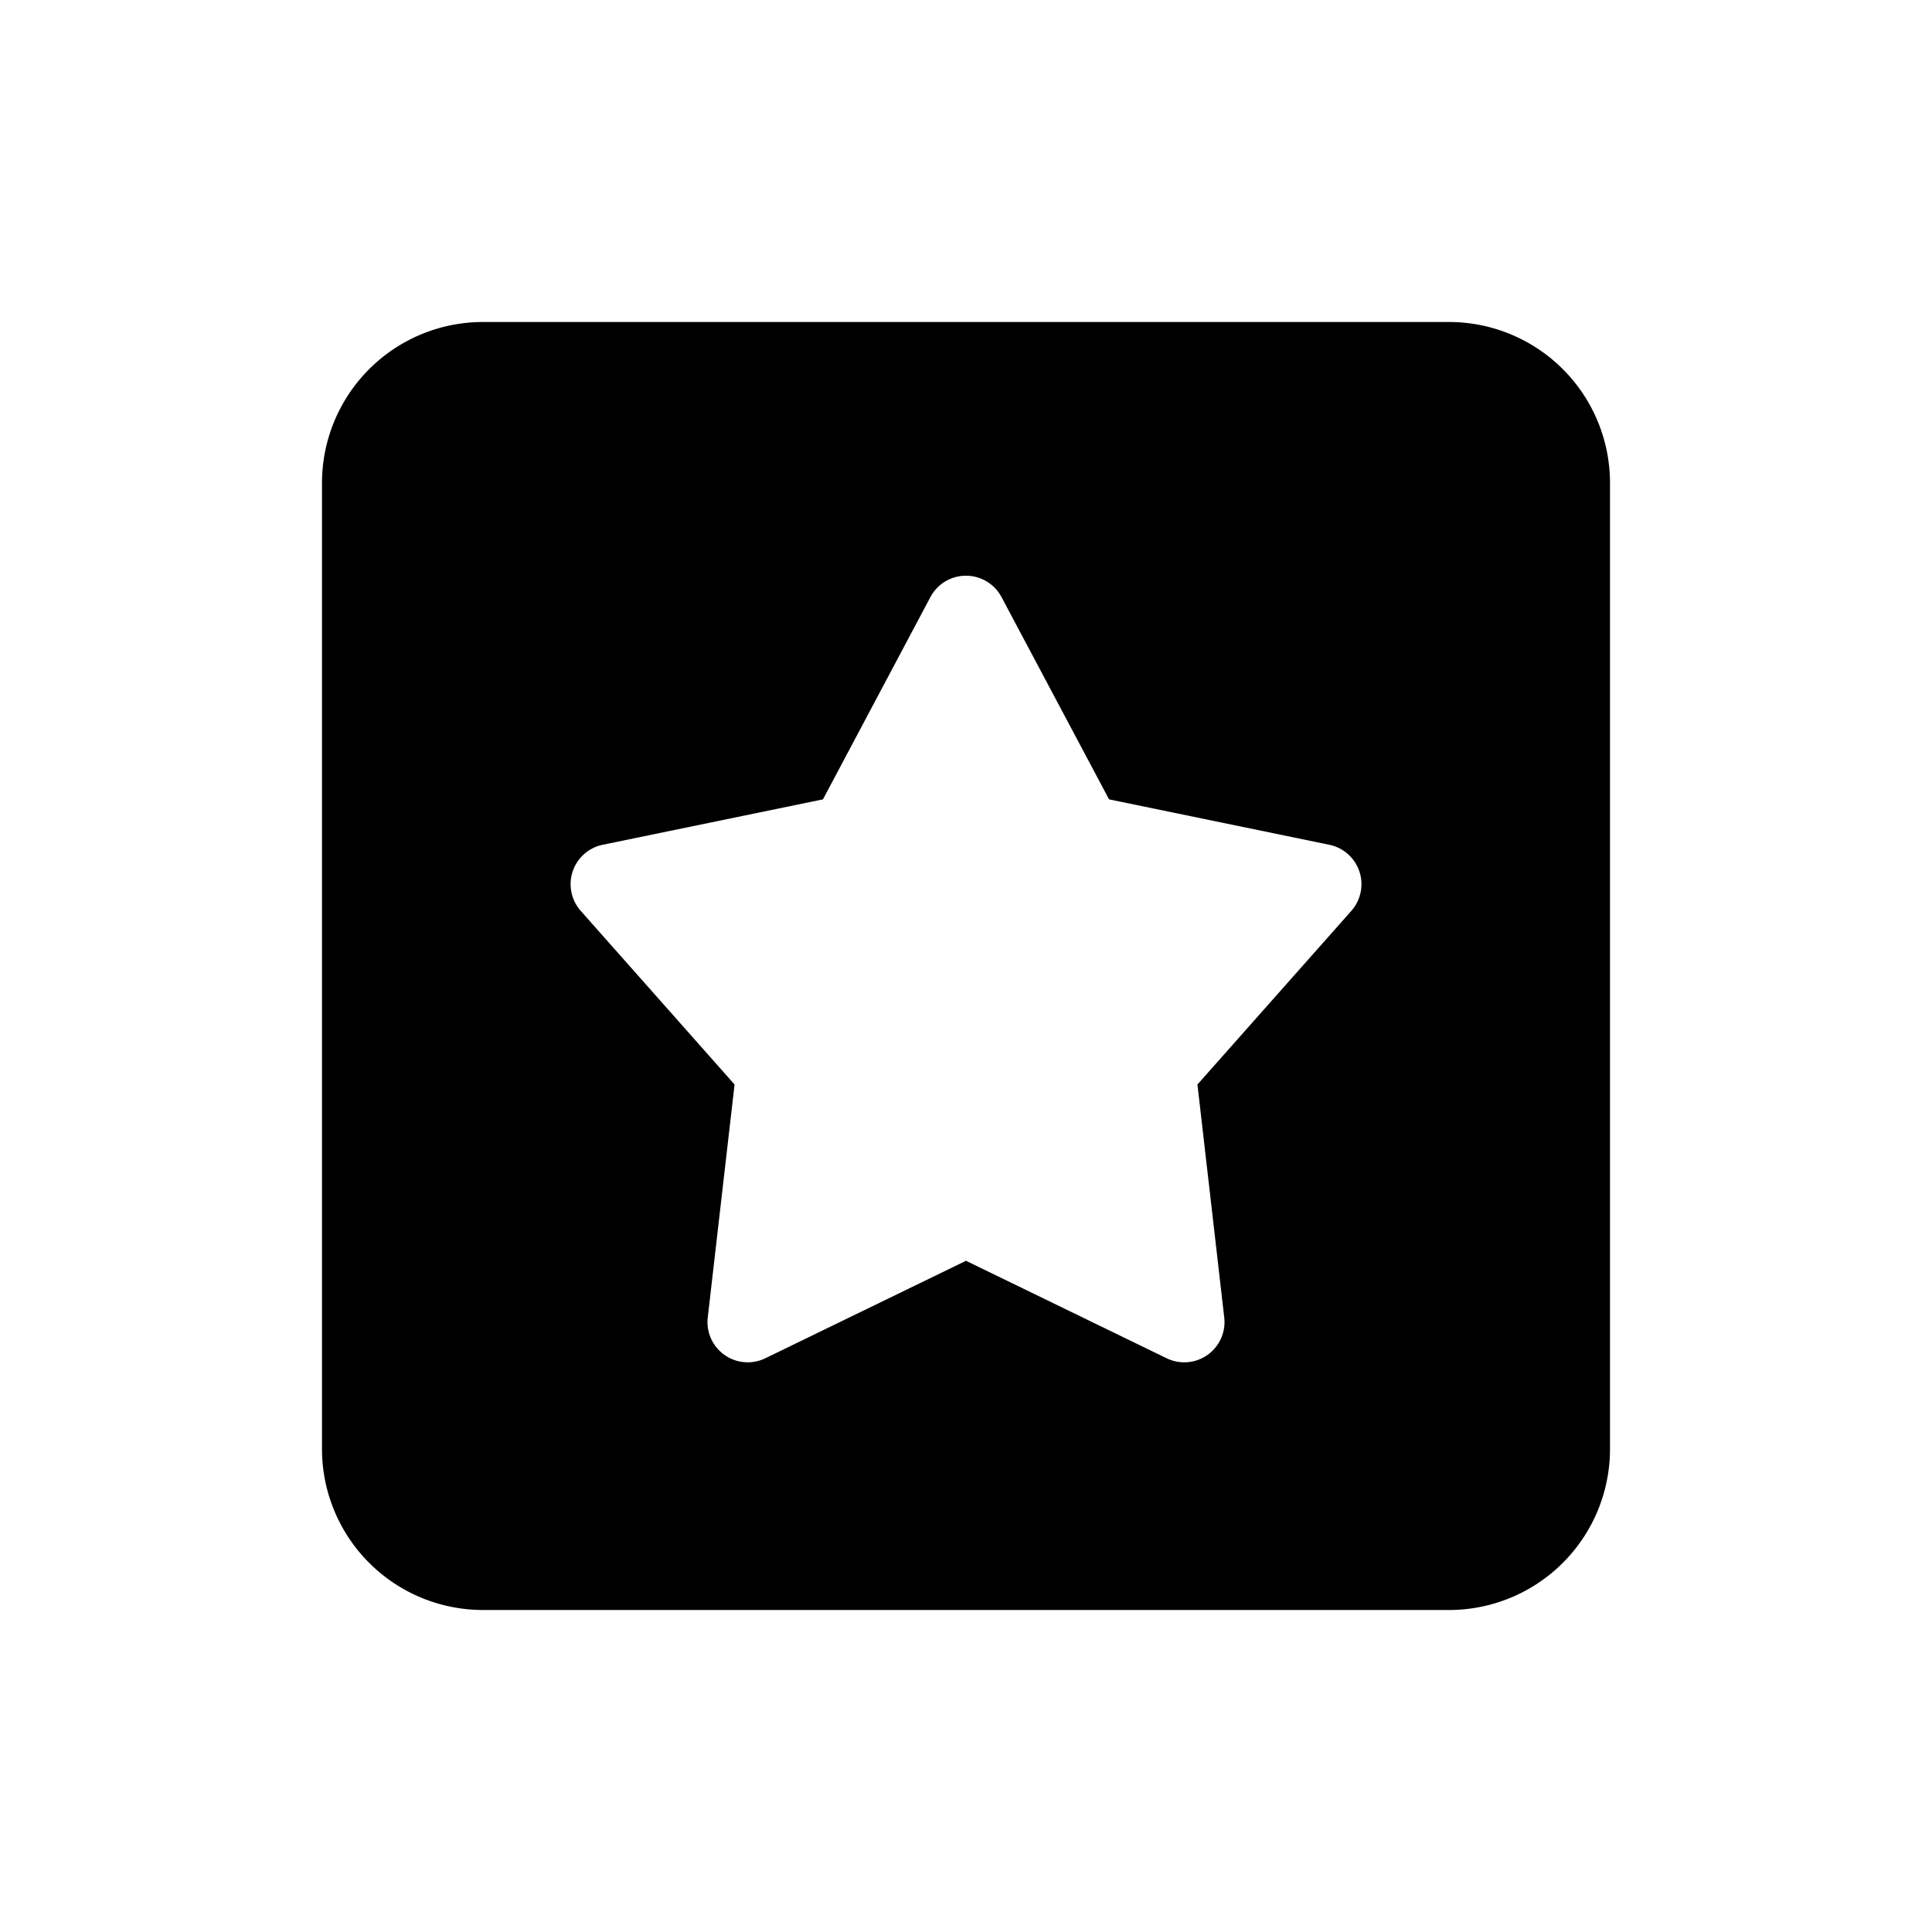<svg width="24" height="24" viewBox="0 0 24 24"><path d="M6 4h12a2 2 0 0 1 2 2v12a2 2 0 0 1-2 2H6a2 2 0 0 1-2-2V6a2 2 0 0 1 2-2zm6 11.662l2.493 1.211a.5.5 0 0 0 .715-.507l-.333-2.894 1.912-2.157a.5.5 0 0 0-.274-.821l-2.736-.564-1.336-2.513a.5.5 0 0 0-.883 0L10.223 9.93l-2.736.564a.5.5 0 0 0-.274.82l1.912 2.158-.333 2.894a.5.5 0 0 0 .715.507L12 15.662z" fill="currentColor" fill-rule="evenodd"/></svg>